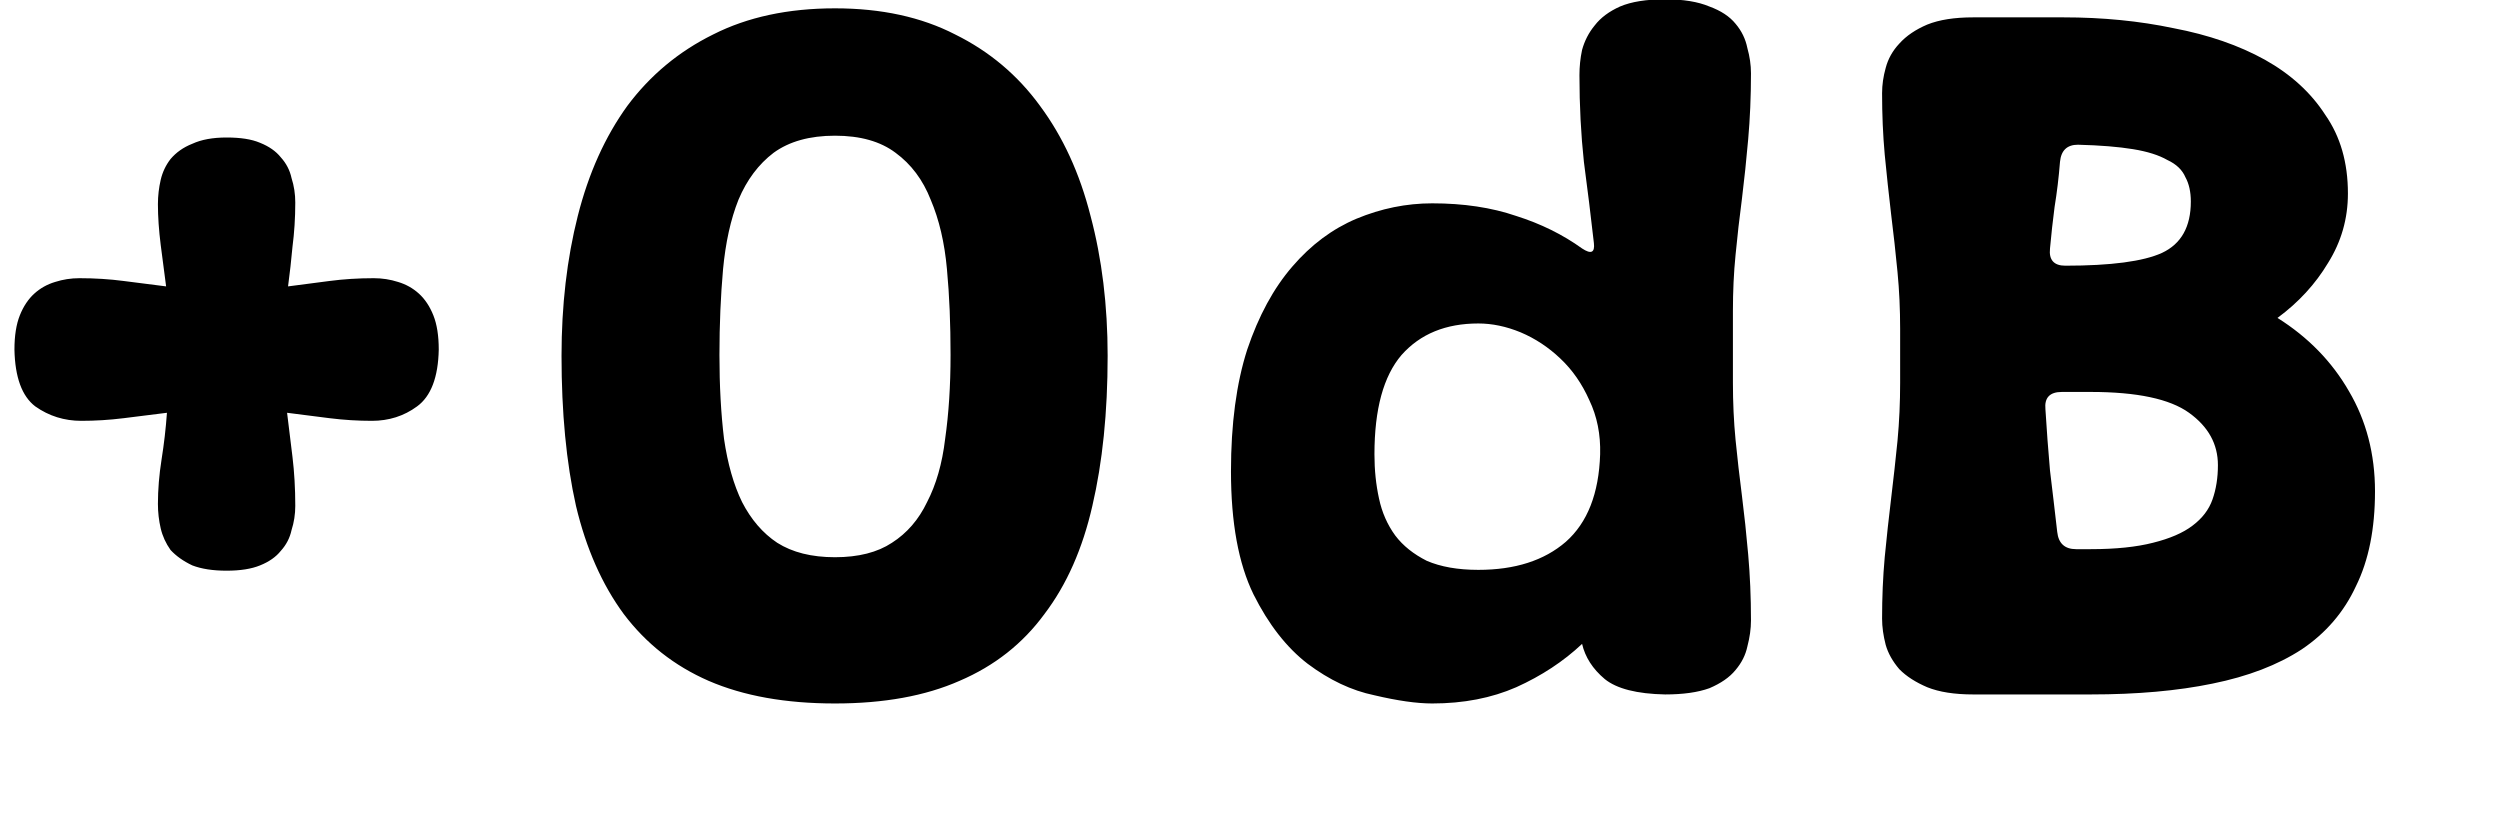 <svg width="18" height="6" viewBox="0 0 18 6" fill="none" xmlns="http://www.w3.org/2000/svg">
<path d="M1.202 2.972C1.099 2.985 0.995 2.998 0.89 3.011C0.786 3.024 0.685 3.03 0.585 3.03C0.464 3.03 0.353 2.996 0.254 2.926C0.158 2.853 0.108 2.716 0.104 2.517C0.104 2.417 0.117 2.335 0.143 2.27C0.169 2.205 0.204 2.153 0.247 2.114C0.29 2.075 0.34 2.047 0.397 2.03C0.453 2.012 0.511 2.003 0.572 2.003C0.685 2.003 0.791 2.01 0.89 2.023C0.995 2.036 1.096 2.049 1.196 2.062C1.183 1.962 1.17 1.863 1.157 1.763C1.144 1.659 1.137 1.562 1.137 1.47C1.137 1.41 1.144 1.351 1.157 1.295C1.17 1.239 1.194 1.189 1.228 1.145C1.268 1.098 1.319 1.061 1.385 1.035C1.45 1.005 1.532 0.99 1.631 0.99C1.731 0.99 1.811 1.002 1.872 1.028C1.937 1.054 1.987 1.089 2.022 1.133C2.061 1.176 2.087 1.226 2.099 1.282C2.117 1.338 2.126 1.397 2.126 1.458C2.126 1.57 2.119 1.676 2.106 1.776C2.097 1.871 2.087 1.967 2.074 2.062C2.173 2.049 2.273 2.036 2.373 2.023C2.472 2.01 2.578 2.003 2.691 2.003C2.752 2.003 2.81 2.012 2.866 2.03C2.923 2.047 2.973 2.075 3.016 2.114C3.059 2.153 3.094 2.205 3.12 2.27C3.146 2.335 3.159 2.417 3.159 2.517C3.155 2.716 3.103 2.853 3.003 2.926C2.908 2.996 2.799 3.03 2.678 3.03C2.578 3.03 2.477 3.024 2.373 3.011C2.273 2.998 2.171 2.985 2.067 2.972C2.08 3.076 2.093 3.182 2.106 3.291C2.119 3.399 2.126 3.516 2.126 3.642C2.126 3.702 2.117 3.761 2.099 3.817C2.087 3.873 2.061 3.923 2.022 3.966C1.987 4.01 1.937 4.045 1.872 4.071C1.811 4.096 1.731 4.109 1.631 4.109C1.532 4.109 1.45 4.096 1.385 4.071C1.319 4.04 1.268 4.003 1.228 3.96C1.194 3.912 1.17 3.86 1.157 3.804C1.144 3.748 1.137 3.689 1.137 3.628C1.137 3.525 1.146 3.418 1.163 3.31C1.181 3.197 1.194 3.085 1.202 2.972ZM4.043 2.562C4.043 2.199 4.082 1.863 4.16 1.555C4.238 1.247 4.357 0.983 4.517 0.762C4.682 0.541 4.888 0.37 5.135 0.248C5.382 0.123 5.674 0.06 6.012 0.06C6.346 0.06 6.634 0.123 6.877 0.248C7.124 0.37 7.327 0.541 7.488 0.762C7.652 0.983 7.774 1.247 7.852 1.555C7.934 1.863 7.975 2.199 7.975 2.562C7.975 2.97 7.938 3.329 7.865 3.642C7.795 3.949 7.681 4.209 7.52 4.421C7.364 4.634 7.161 4.794 6.909 4.902C6.662 5.011 6.363 5.065 6.012 5.065C5.657 5.065 5.354 5.011 5.102 4.902C4.855 4.794 4.652 4.634 4.491 4.421C4.335 4.209 4.22 3.949 4.147 3.642C4.077 3.329 4.043 2.97 4.043 2.562ZM5.18 2.556C5.18 2.777 5.191 2.978 5.213 3.16C5.239 3.338 5.282 3.49 5.343 3.615C5.408 3.741 5.492 3.839 5.596 3.908C5.705 3.977 5.843 4.012 6.012 4.012C6.181 4.012 6.318 3.977 6.422 3.908C6.53 3.839 6.615 3.741 6.675 3.615C6.74 3.49 6.784 3.338 6.805 3.16C6.831 2.978 6.844 2.777 6.844 2.556C6.844 2.335 6.836 2.129 6.818 1.938C6.801 1.748 6.762 1.581 6.701 1.438C6.645 1.295 6.56 1.182 6.448 1.1C6.339 1.018 6.194 0.977 6.012 0.977C5.83 0.977 5.683 1.018 5.57 1.1C5.462 1.182 5.377 1.295 5.317 1.438C5.26 1.581 5.224 1.748 5.206 1.938C5.189 2.129 5.18 2.335 5.18 2.556ZM11.476 1.75C11.454 1.555 11.43 1.36 11.404 1.165C11.383 0.97 11.372 0.762 11.372 0.541C11.372 0.48 11.378 0.42 11.391 0.359C11.409 0.294 11.439 0.235 11.482 0.183C11.525 0.127 11.586 0.082 11.664 0.047C11.746 0.012 11.855 -0.005 11.989 -0.005C12.119 -0.005 12.225 0.012 12.308 0.047C12.39 0.077 12.453 0.118 12.496 0.171C12.54 0.223 12.568 0.281 12.581 0.346C12.598 0.407 12.607 0.467 12.607 0.528C12.607 0.697 12.6 0.855 12.587 1.002C12.574 1.15 12.559 1.293 12.542 1.431C12.524 1.566 12.509 1.7 12.496 1.835C12.483 1.964 12.477 2.099 12.477 2.237V2.757C12.477 2.896 12.483 3.033 12.496 3.167C12.509 3.297 12.524 3.431 12.542 3.57C12.559 3.704 12.574 3.845 12.587 3.993C12.6 4.14 12.607 4.298 12.607 4.467C12.607 4.528 12.598 4.59 12.581 4.655C12.568 4.716 12.54 4.772 12.496 4.824C12.453 4.877 12.39 4.92 12.308 4.955C12.225 4.985 12.119 5 11.989 5C11.786 4.996 11.64 4.959 11.554 4.889C11.467 4.816 11.413 4.731 11.391 4.636C11.257 4.762 11.099 4.866 10.917 4.948C10.739 5.026 10.537 5.065 10.312 5.065C10.2 5.065 10.061 5.045 9.896 5.006C9.731 4.972 9.571 4.896 9.415 4.779C9.263 4.662 9.133 4.495 9.025 4.279C8.917 4.058 8.863 3.763 8.863 3.394C8.863 3.052 8.902 2.76 8.98 2.517C9.062 2.274 9.17 2.075 9.305 1.919C9.439 1.763 9.593 1.648 9.766 1.575C9.944 1.501 10.126 1.464 10.312 1.464C10.537 1.464 10.739 1.494 10.917 1.555C11.094 1.611 11.252 1.689 11.391 1.789C11.456 1.832 11.484 1.819 11.476 1.75ZM9.896 3.271C9.896 3.384 9.907 3.49 9.929 3.59C9.95 3.689 9.989 3.778 10.046 3.856C10.102 3.93 10.178 3.99 10.273 4.038C10.373 4.081 10.496 4.103 10.644 4.103C10.908 4.103 11.118 4.036 11.274 3.901C11.43 3.763 11.512 3.553 11.521 3.271C11.525 3.128 11.499 2.998 11.443 2.881C11.391 2.764 11.322 2.664 11.235 2.582C11.149 2.5 11.053 2.437 10.949 2.393C10.845 2.35 10.743 2.329 10.644 2.329C10.41 2.329 10.226 2.404 10.091 2.556C9.961 2.708 9.896 2.946 9.896 3.271ZM13.681 2.368C13.681 2.229 13.675 2.092 13.662 1.958C13.649 1.819 13.633 1.681 13.616 1.542C13.599 1.399 13.584 1.256 13.57 1.113C13.557 0.97 13.551 0.823 13.551 0.671C13.551 0.61 13.56 0.55 13.577 0.489C13.594 0.424 13.627 0.365 13.675 0.314C13.726 0.257 13.794 0.212 13.876 0.177C13.963 0.142 14.073 0.125 14.207 0.125H14.857C15.139 0.125 15.403 0.151 15.65 0.203C15.902 0.251 16.121 0.327 16.307 0.43C16.493 0.534 16.639 0.667 16.742 0.827C16.851 0.983 16.905 1.171 16.905 1.393C16.905 1.575 16.857 1.741 16.762 1.893C16.671 2.045 16.55 2.177 16.398 2.289C16.619 2.428 16.79 2.604 16.912 2.816C17.037 3.028 17.1 3.269 17.1 3.538C17.1 3.806 17.055 4.034 16.963 4.22C16.877 4.406 16.747 4.558 16.573 4.675C16.4 4.788 16.186 4.87 15.93 4.922C15.679 4.974 15.386 5 15.053 5H14.207C14.073 5 13.963 4.983 13.876 4.948C13.794 4.913 13.726 4.87 13.675 4.818C13.627 4.762 13.594 4.703 13.577 4.643C13.56 4.577 13.551 4.515 13.551 4.454C13.551 4.302 13.557 4.155 13.57 4.012C13.584 3.869 13.599 3.728 13.616 3.59C13.633 3.446 13.649 3.308 13.662 3.174C13.675 3.035 13.681 2.896 13.681 2.757V2.368ZM14.87 1.913C15.2 1.913 15.432 1.882 15.566 1.821C15.705 1.756 15.774 1.633 15.774 1.451C15.774 1.382 15.761 1.323 15.735 1.276C15.713 1.224 15.67 1.182 15.605 1.152C15.544 1.117 15.462 1.091 15.358 1.074C15.254 1.057 15.122 1.046 14.961 1.042C14.883 1.042 14.84 1.083 14.832 1.165C14.823 1.278 14.81 1.386 14.793 1.49C14.78 1.59 14.769 1.689 14.76 1.789C14.751 1.871 14.788 1.913 14.87 1.913ZM15.053 3.954C15.235 3.954 15.384 3.938 15.501 3.908C15.622 3.878 15.718 3.837 15.787 3.784C15.856 3.732 15.904 3.67 15.93 3.596C15.956 3.522 15.969 3.44 15.969 3.349C15.969 3.197 15.9 3.072 15.761 2.972C15.622 2.872 15.386 2.822 15.053 2.822H14.845C14.758 2.822 14.719 2.864 14.727 2.946C14.736 3.093 14.747 3.241 14.76 3.388C14.777 3.531 14.795 3.678 14.812 3.83C14.821 3.912 14.866 3.954 14.948 3.954H15.053Z" fill="black"/>
</svg>
